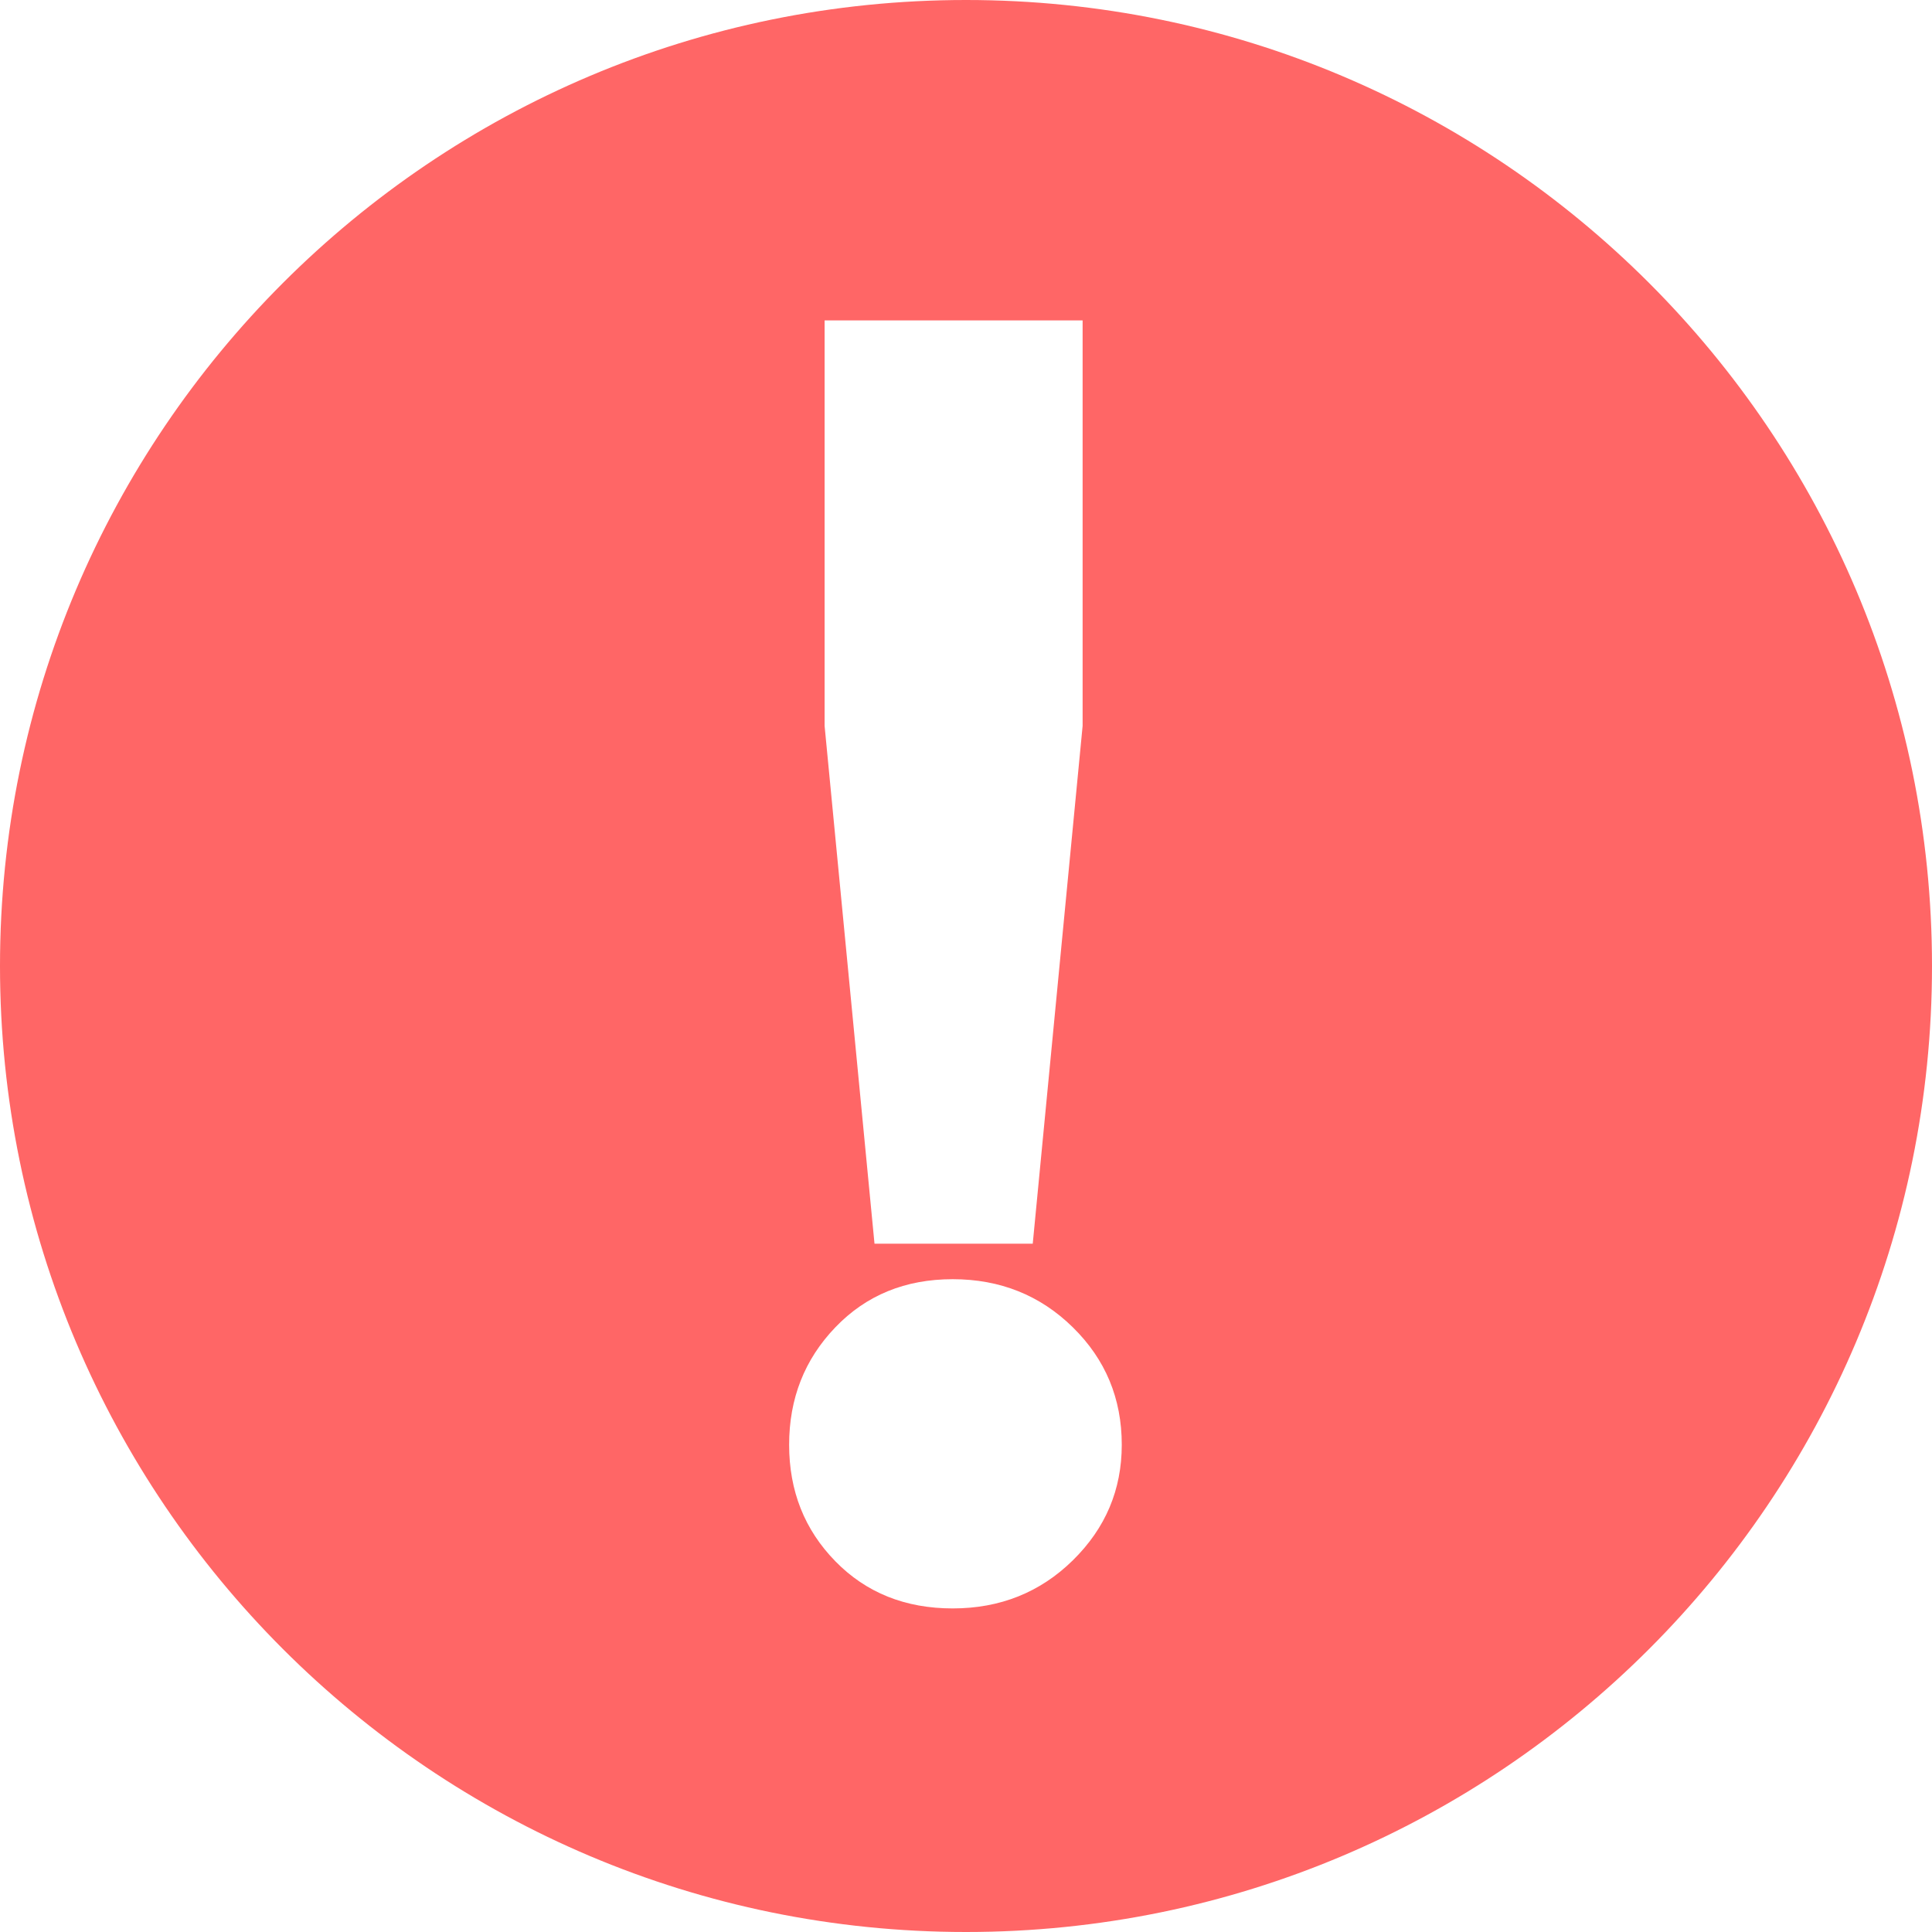 <svg xmlns="http://www.w3.org/2000/svg" xmlns:xlink="http://www.w3.org/1999/xlink" width="64" height="64" viewBox="0 0 64 64" version="1.1">
<g id="surface1">
<path style=" stroke:none;fill-rule:evenodd;fill:#ff6666;fill-opacity:1;" d="M 34.211 41.199 L 28.969 41.199 L 27.316 24.047 L 27.316 10.613 L 35.863 10.613 L 35.863 24.047 Z M 32 0 C 14.328 0 0 14.328 0 32 C 0 49.672 14.328 64 32 64 C 49.672 64 64 49.672 64 32 C 64 14.328 49.672 0 32 0 Z M 35.539 51.688 C 34.457 52.75 33.129 53.281 31.559 53.281 C 29.988 53.281 28.691 52.762 27.672 51.719 C 26.652 50.676 26.141 49.391 26.141 47.859 C 26.141 46.328 26.652 45.031 27.672 43.969 C 28.691 42.906 29.988 42.375 31.559 42.375 C 33.129 42.375 34.457 42.906 35.539 43.969 C 36.621 45.031 37.16 46.328 37.16 47.859 C 37.16 49.352 36.621 50.625 35.539 51.688 Z M 35.539 51.688 "/>
</g>
</svg>
